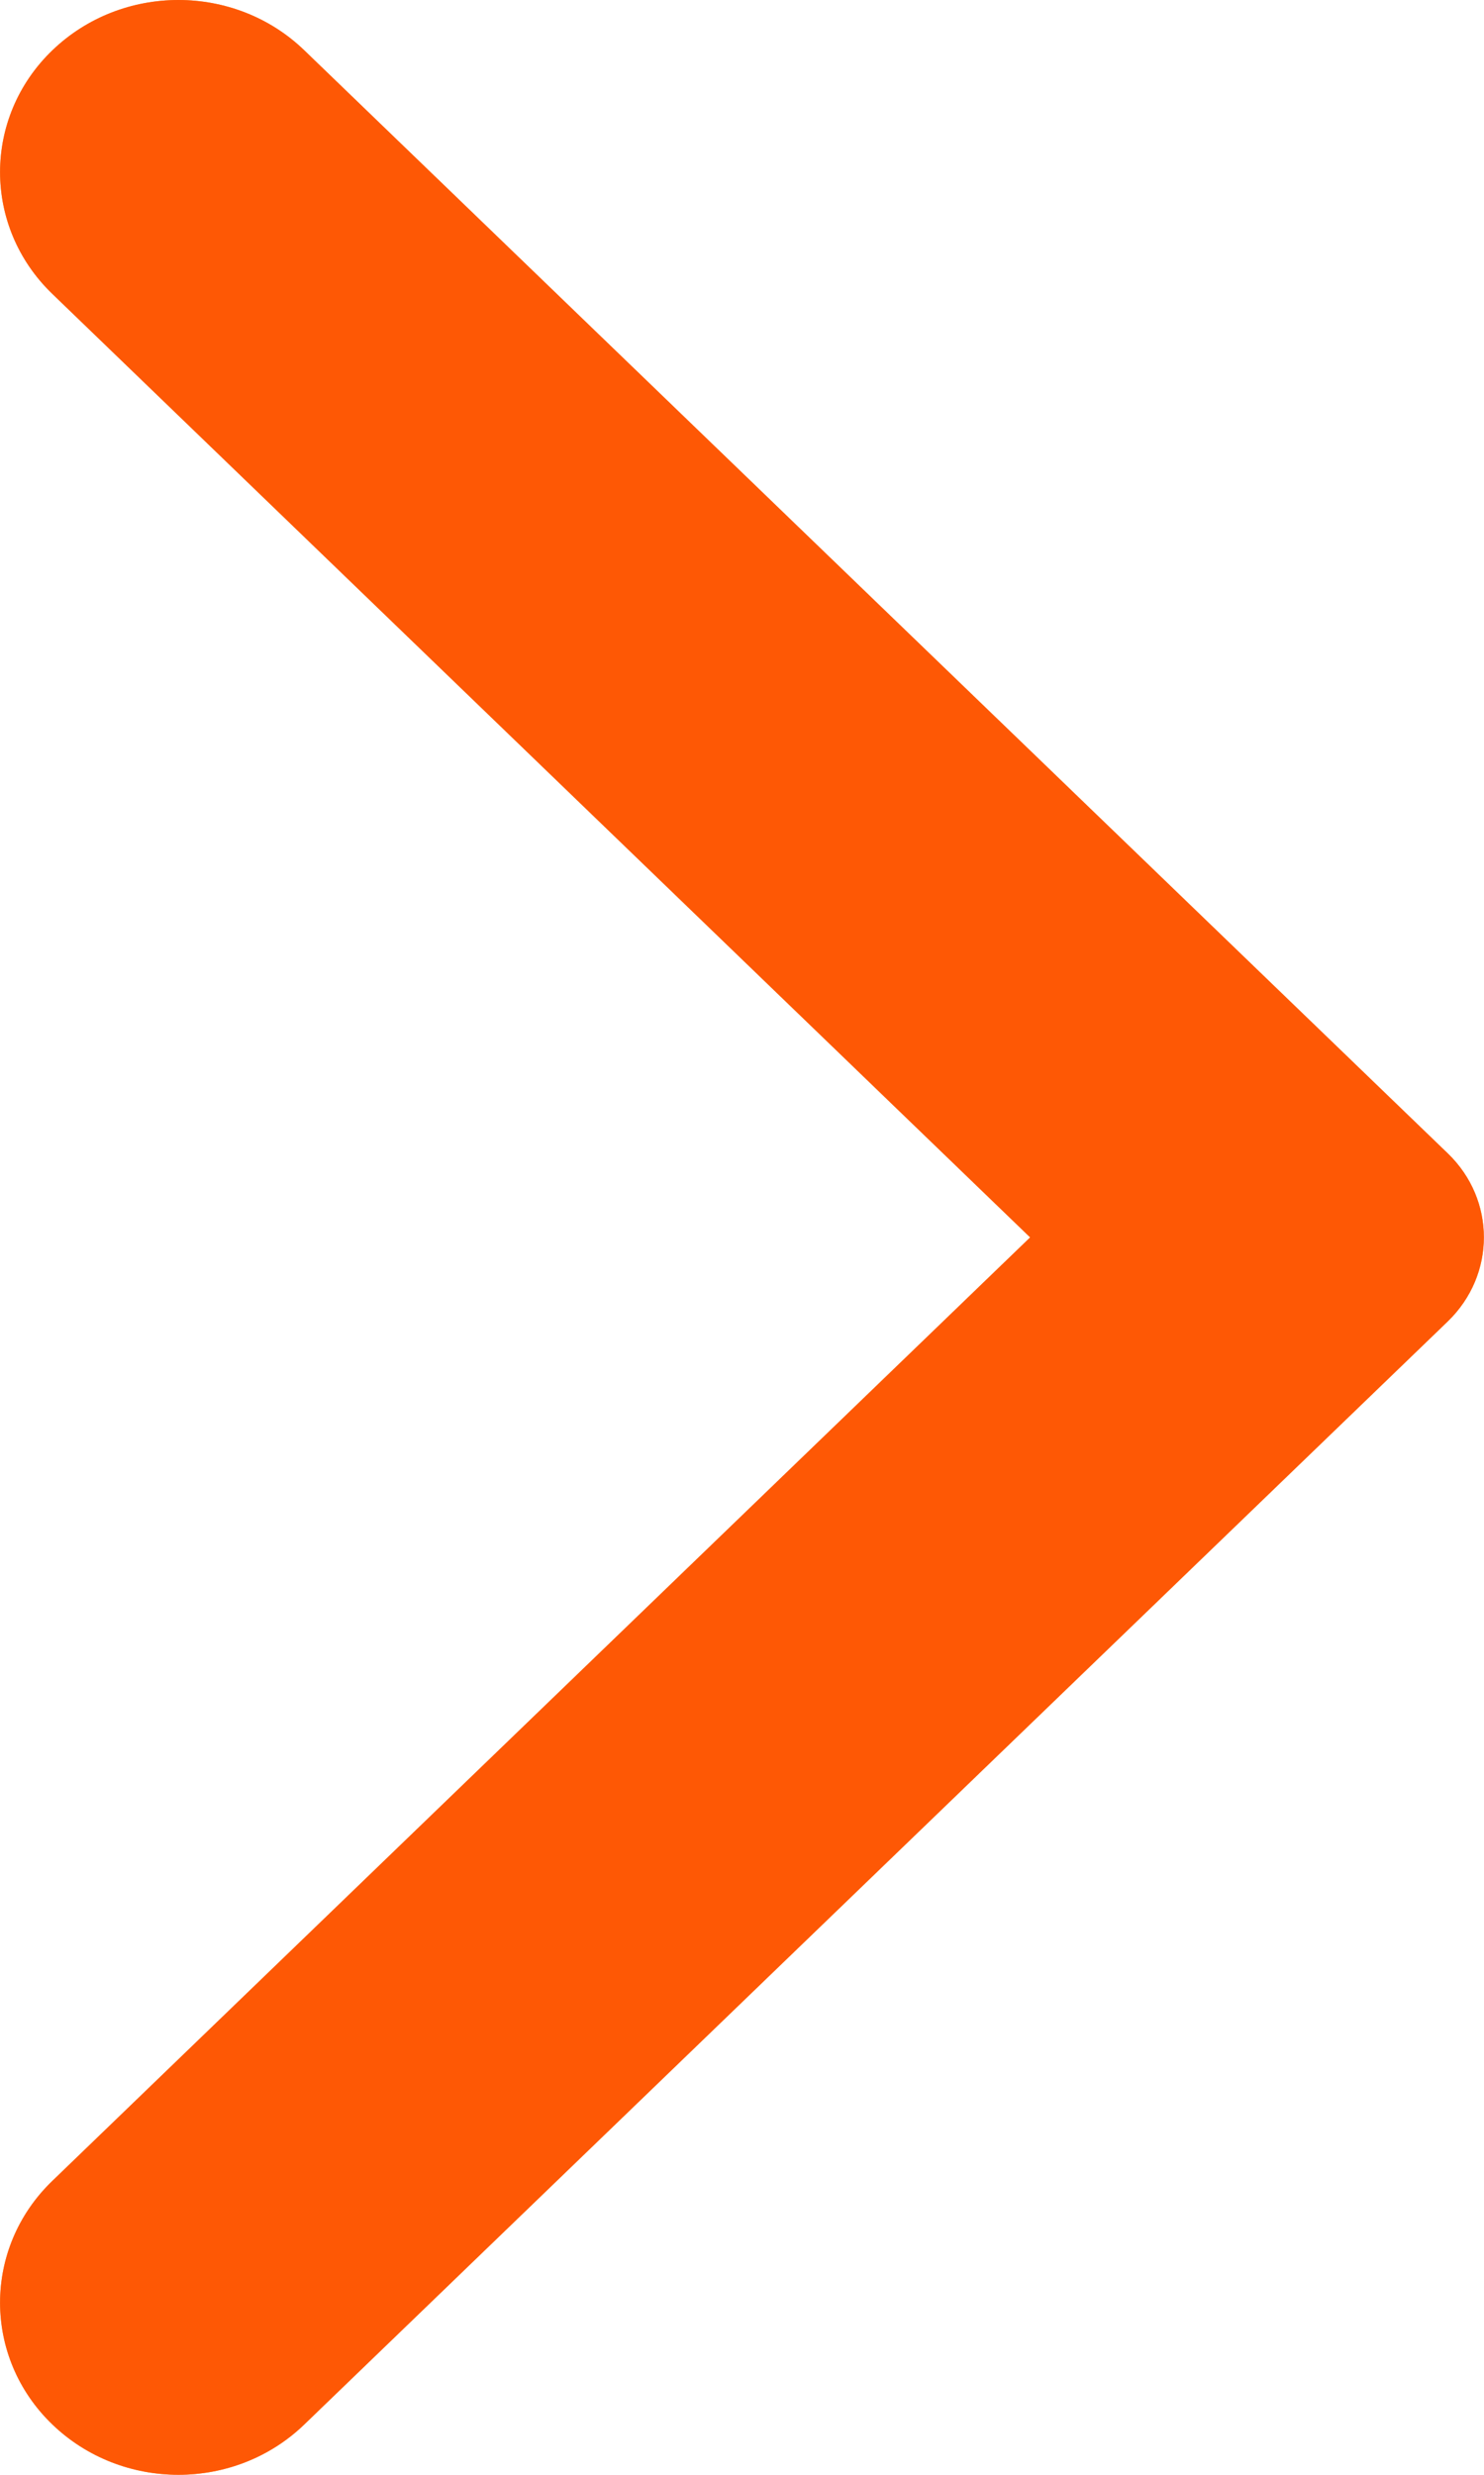 <svg width="6" height="10" viewBox="0 0 6 10" fill="none" xmlns="http://www.w3.org/2000/svg">
<path fill-rule="evenodd" clip-rule="evenodd" d="M1.231 0.204L5.854 4.661C6.048 4.848 6.048 5.151 5.854 5.339L1.231 9.796C0.95 10.068 0.493 10.068 0.211 9.796C-0.07 9.525 -0.07 9.084 0.211 8.813L4.165 5L0.211 1.187C-0.07 0.916 -0.07 0.475 0.211 0.204C0.493 -0.068 0.95 -0.068 1.231 0.204Z" fill="#F39022" fill-opacity="0.9"/>
<path fill-rule="evenodd" clip-rule="evenodd" d="M1.231 0.204L5.854 4.661C6.048 4.848 6.048 5.151 5.854 5.339L1.231 9.796C0.95 10.068 0.493 10.068 0.211 9.796C-0.07 9.525 -0.07 9.084 0.211 8.813L4.165 5L0.211 1.187C-0.07 0.916 -0.07 0.475 0.211 0.204C0.493 -0.068 0.95 -0.068 1.231 0.204Z" fill="#FF5100" fill-opacity="0.9"/>
</svg>
